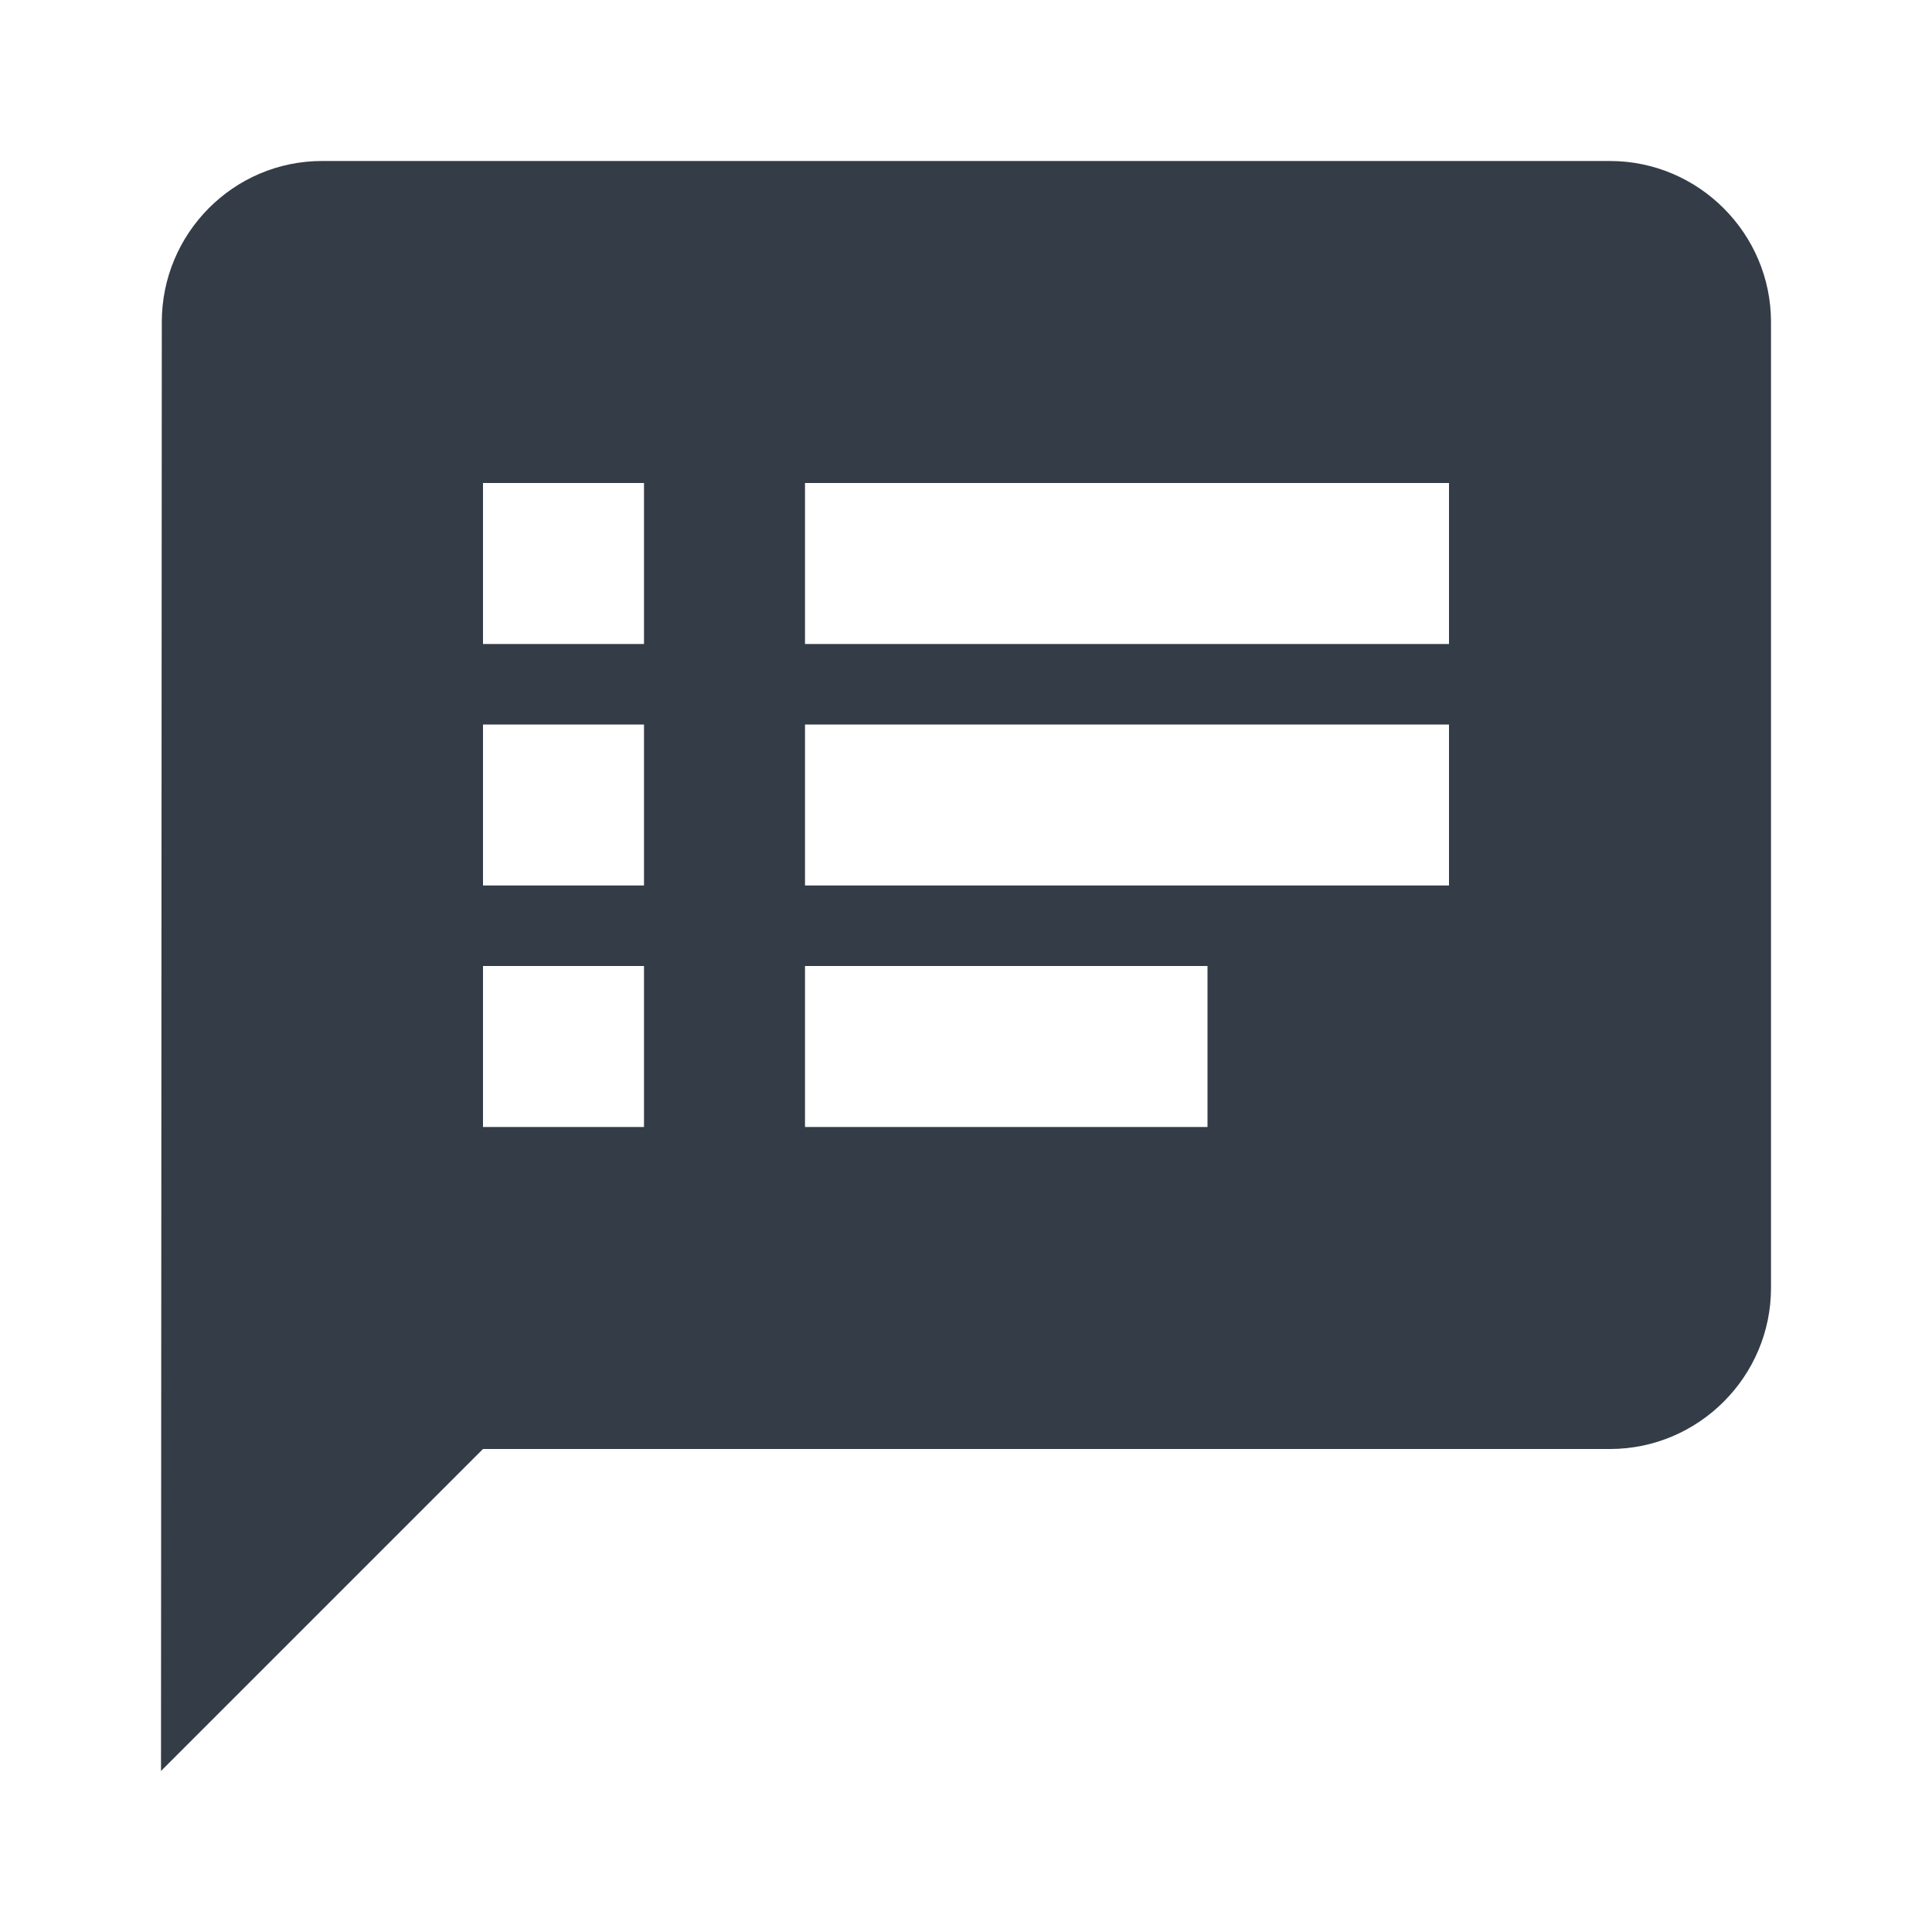 <svg xmlns="http://www.w3.org/2000/svg" fill="none" viewBox="0 0 24 24" width="24" height="24"><g clip-path="url(#a)"><path fill="#343C47" d="M20 2H4c-1.1 0-1.99.9-1.99 2L2 22l4-4h14c1.1 0 2-.9 2-2V4c0-1.1-.9-2-2-2ZM8 14H6v-2h2v2Zm0-3H6V9h2v2Zm0-3H6V6h2v2Zm7 6h-5v-2h5v2Zm3-3h-8V9h8v2Zm0-3h-8V6h8v2Z"/></g><defs><clipPath id="a"><path fill="#fff" d="M0 0h24v24H0z"/></clipPath></defs></svg>